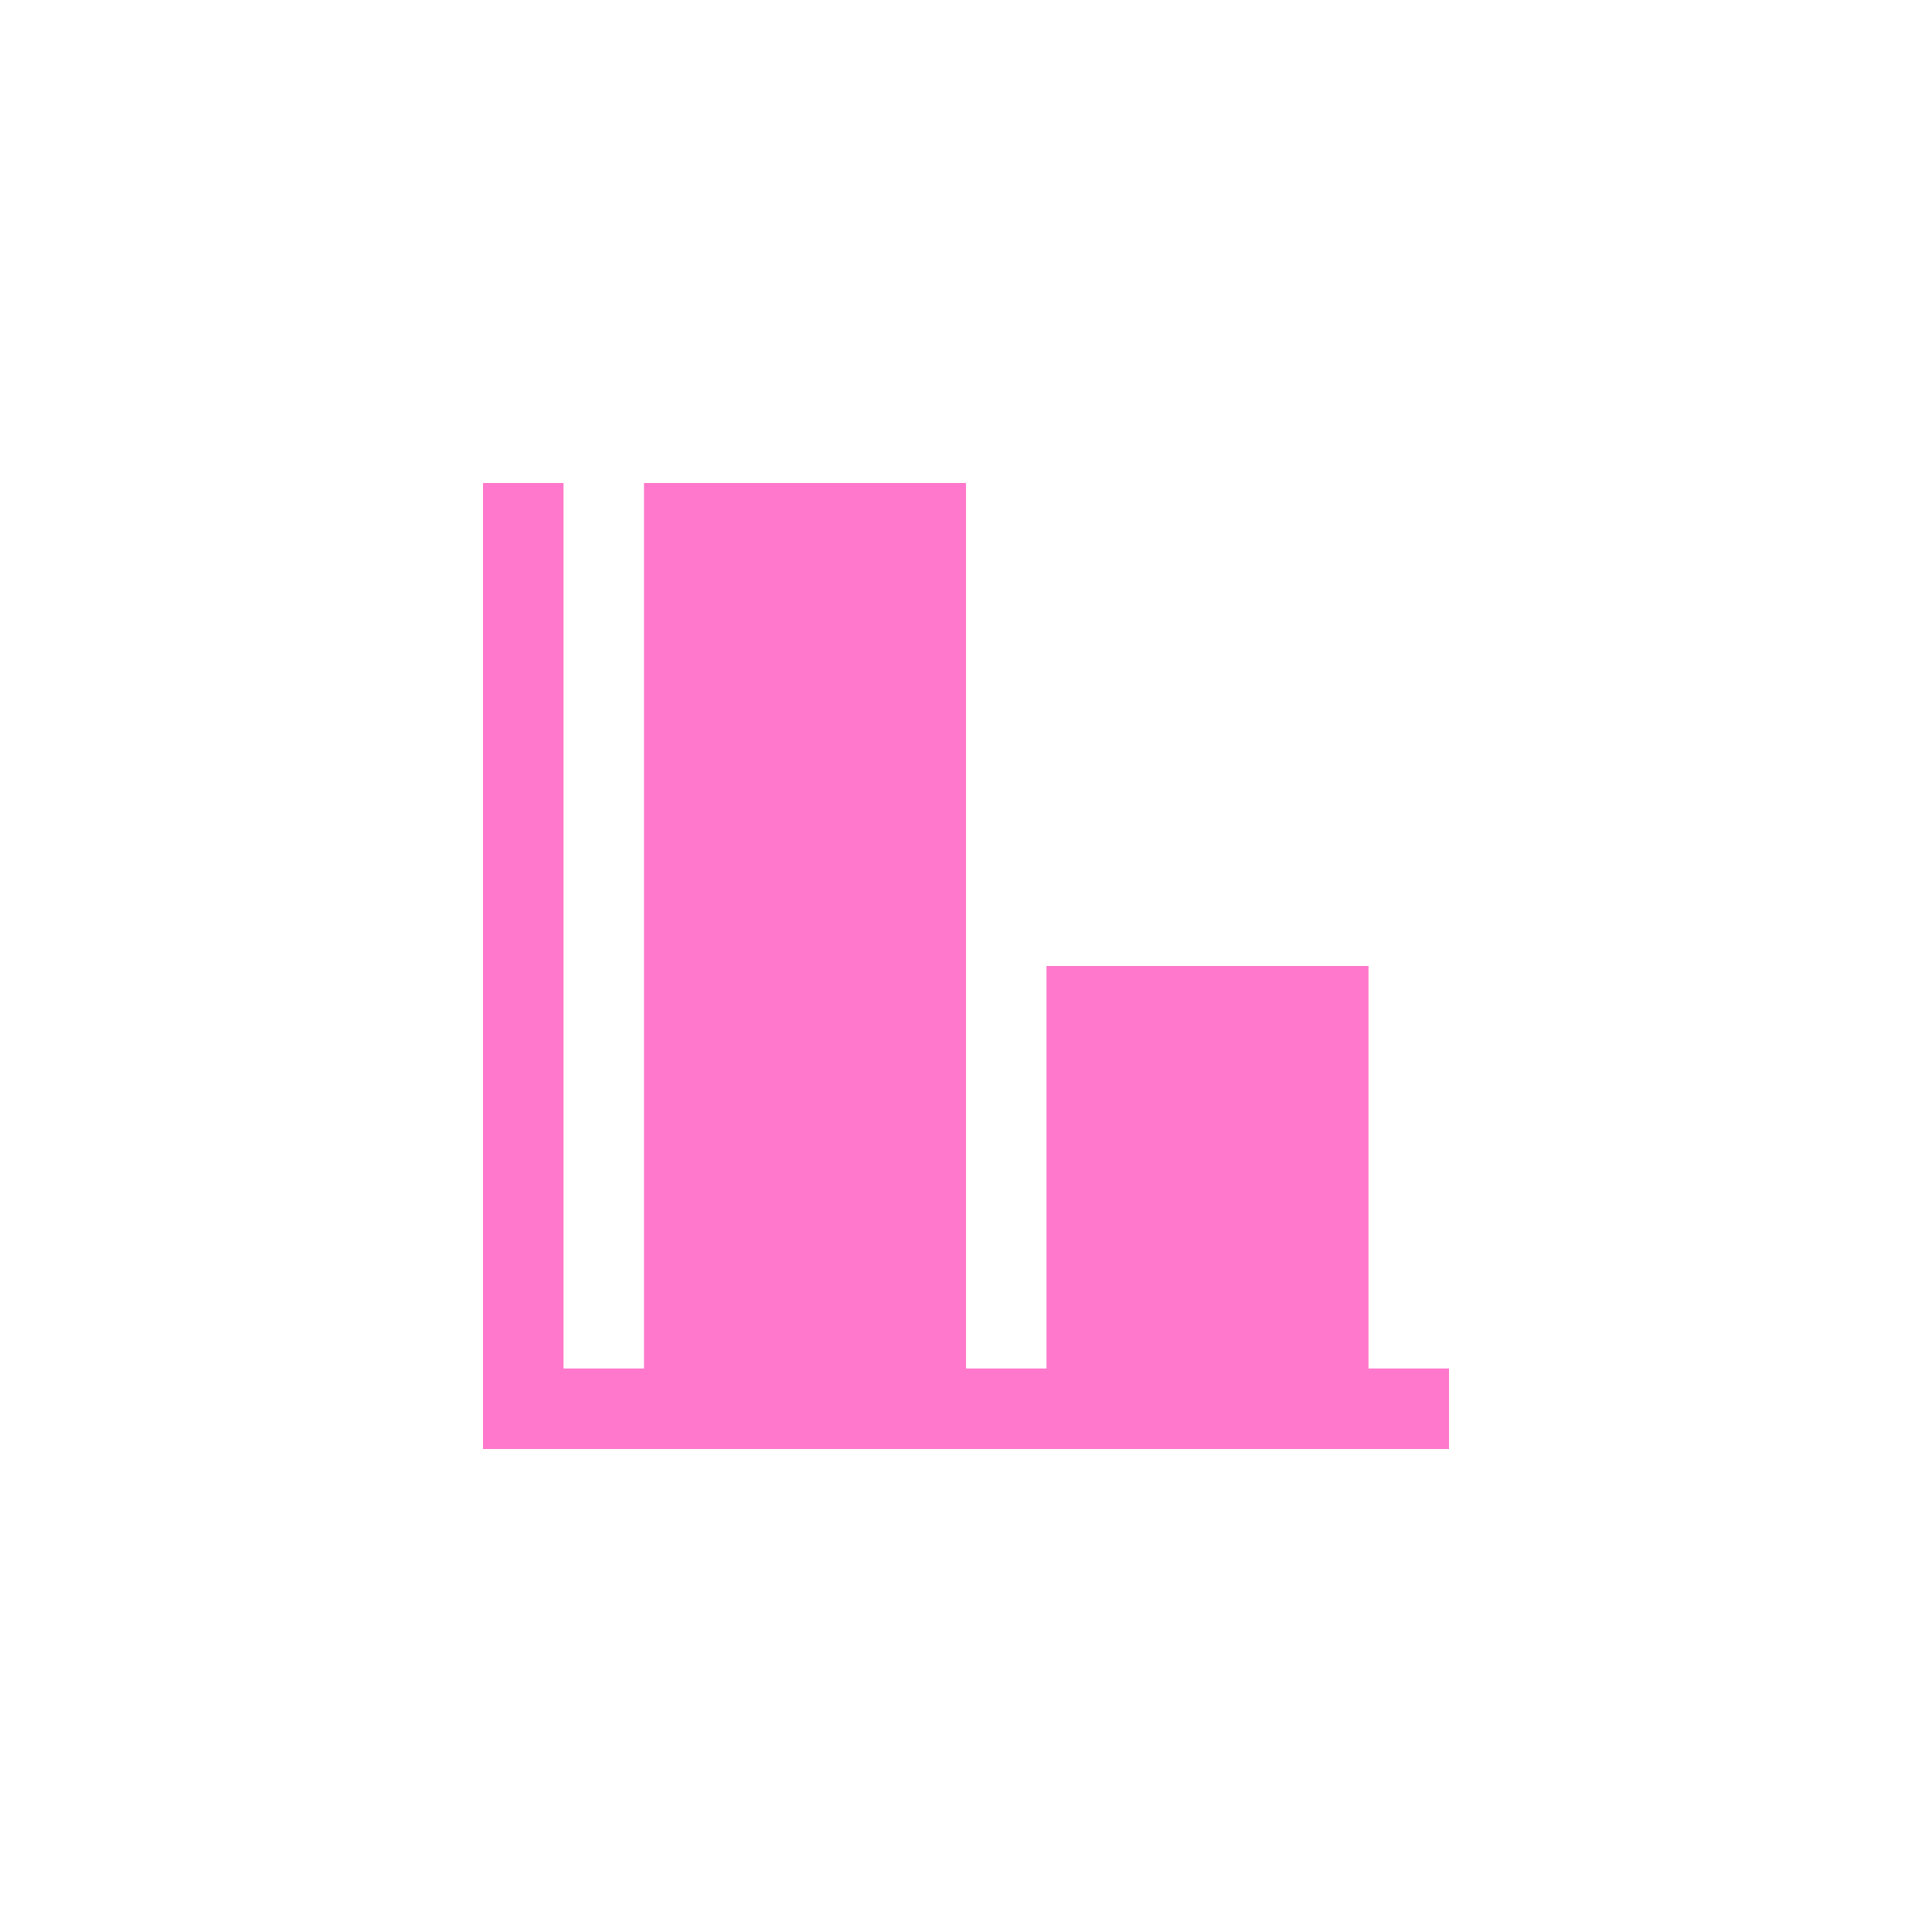 <svg xmlns="http://www.w3.org/2000/svg" width="24" height="24"><defs><style id="current-color-scheme"></style></defs><path d="M6 6v12h12v-1h-1v-5h-4v5h-1V6H8v11H7V6H6z" fill="currentColor" color="#ff78cb"/></svg>
